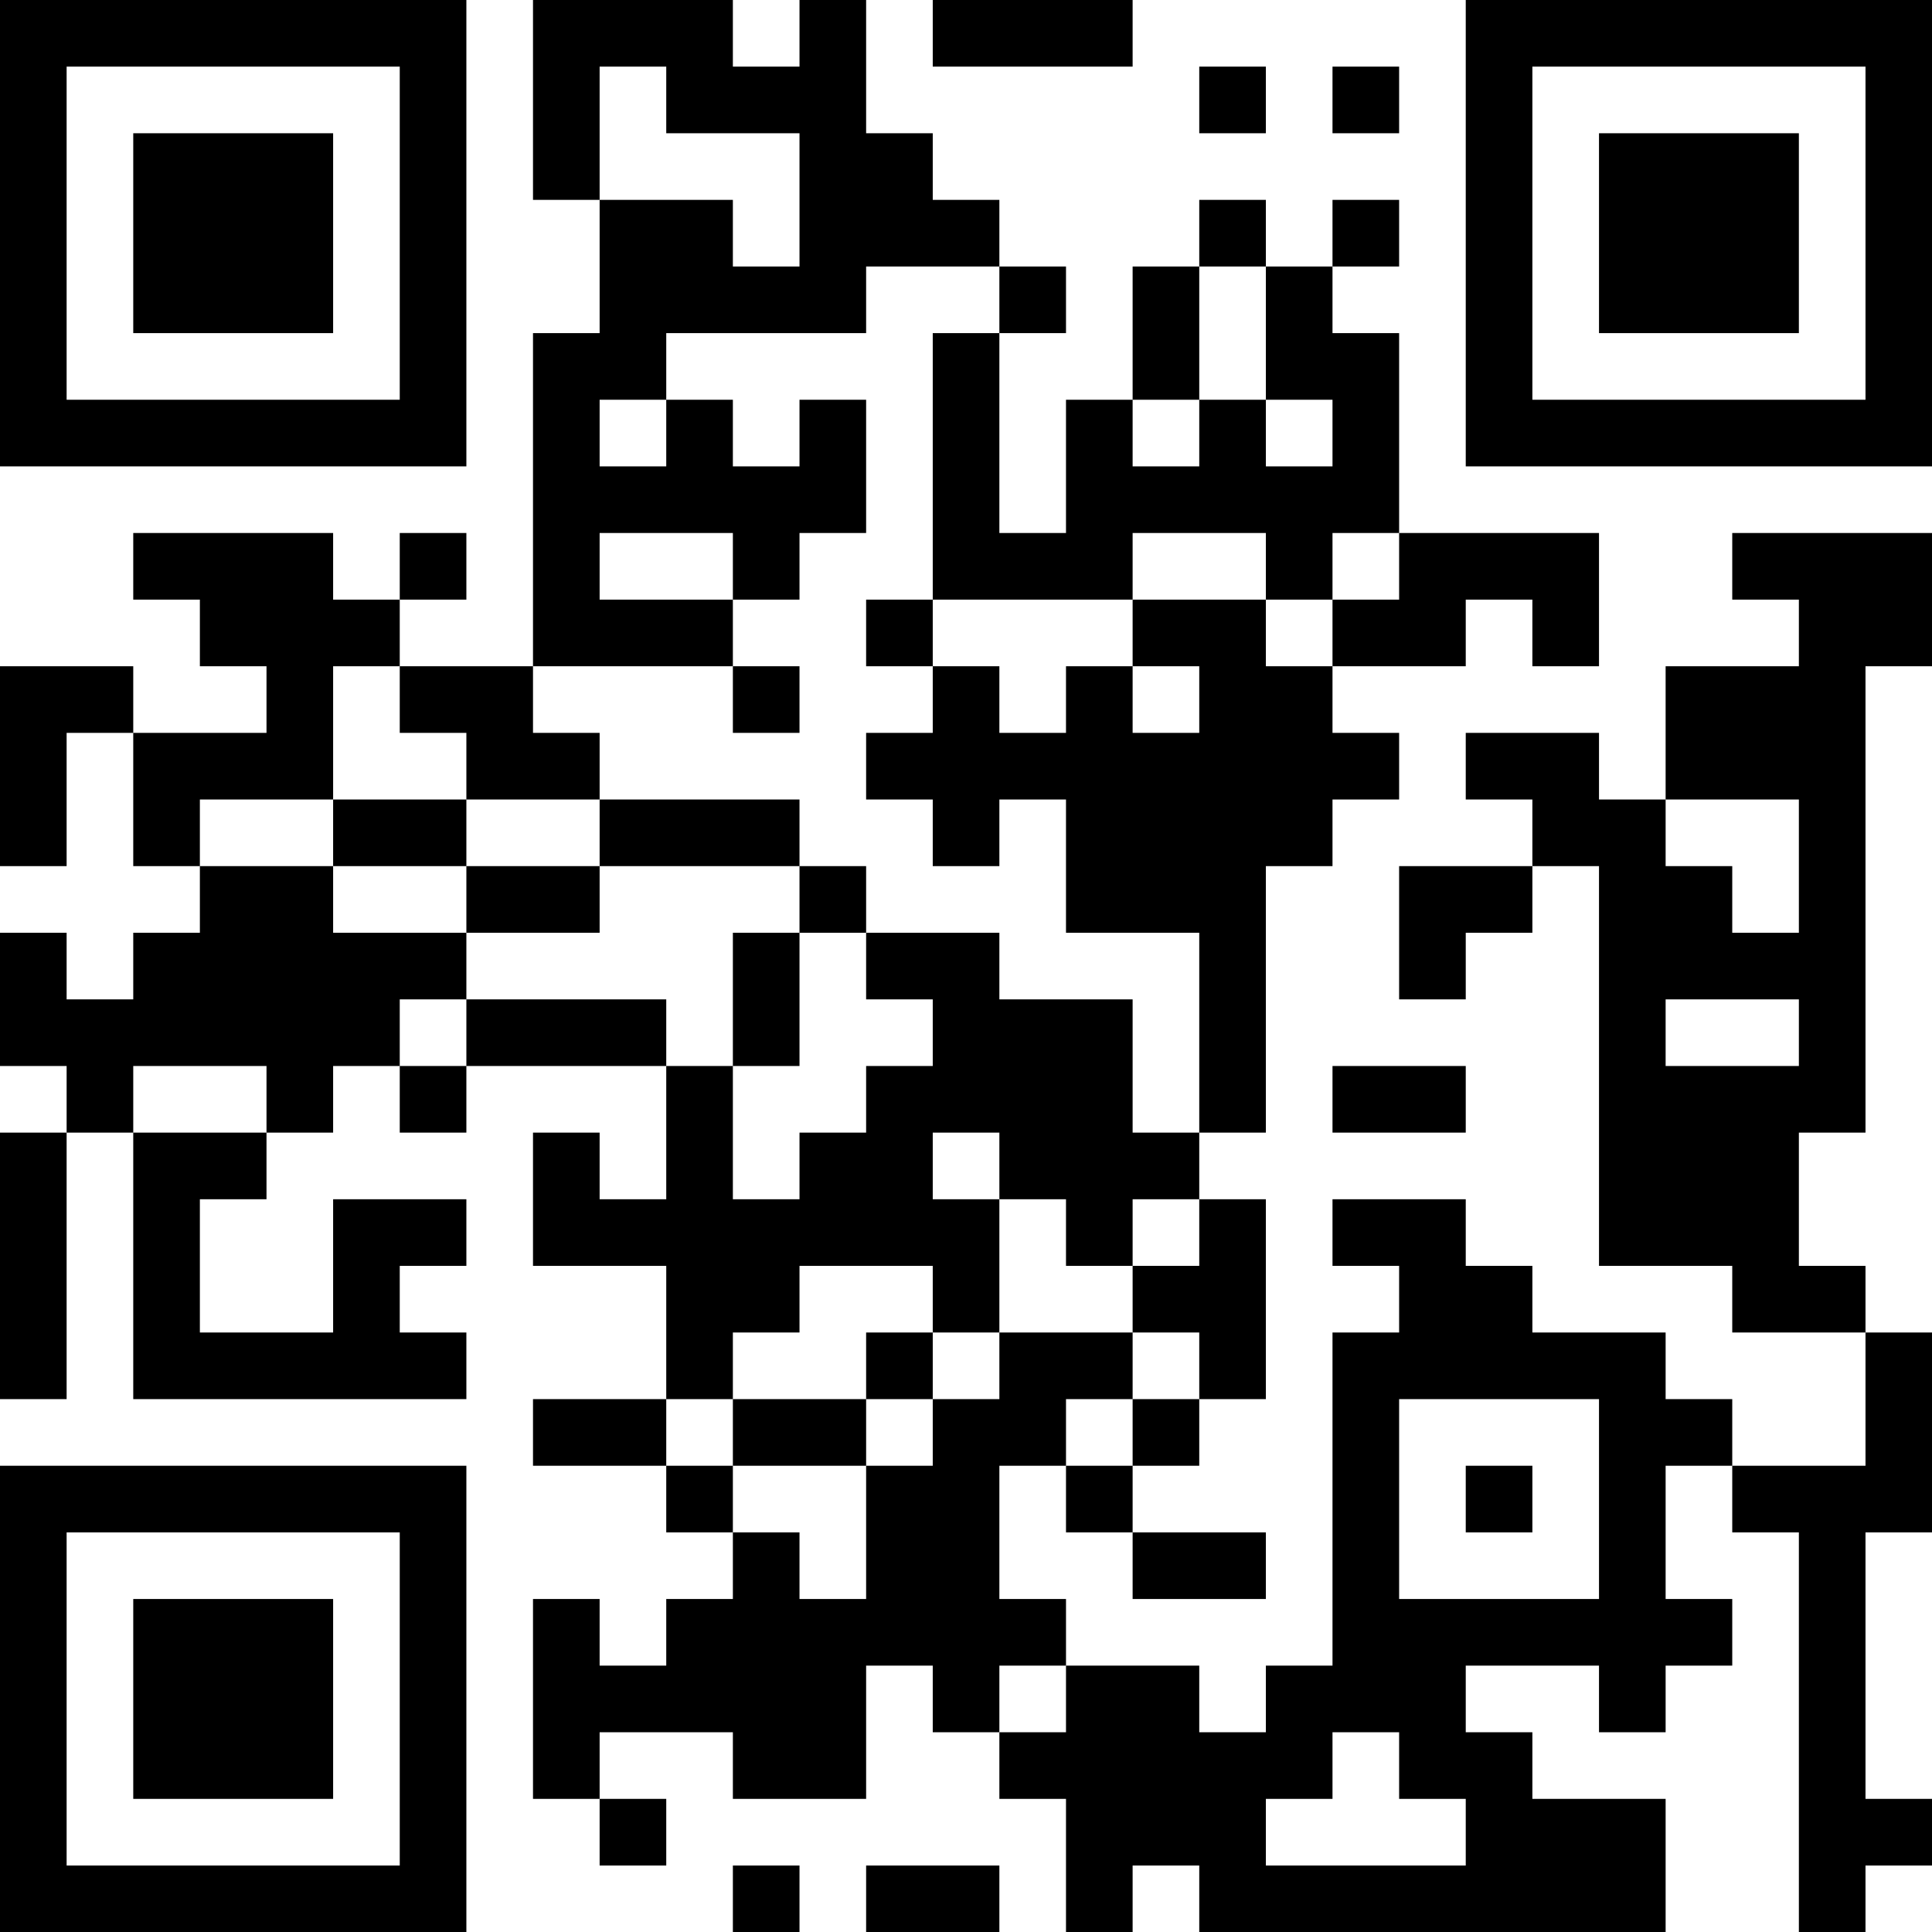 <?xml version="1.0" encoding="UTF-8"?>
<svg xmlns="http://www.w3.org/2000/svg" version="1.1" width="200" height="200" viewBox="0 0 200 200"><rect x="0" y="0" width="200" height="200" fill="#ffffff"/><g transform="scale(6.897)"><g transform="translate(0,0)"><path fill-rule="evenodd" d="M8 0L8 3L9 3L9 5L8 5L8 10L6 10L6 9L7 9L7 8L6 8L6 9L5 9L5 8L2 8L2 9L3 9L3 10L4 10L4 11L2 11L2 10L0 10L0 13L1 13L1 11L2 11L2 13L3 13L3 14L2 14L2 15L1 15L1 14L0 14L0 16L1 16L1 17L0 17L0 21L1 21L1 17L2 17L2 21L7 21L7 20L6 20L6 19L7 19L7 18L5 18L5 20L3 20L3 18L4 18L4 17L5 17L5 16L6 16L6 17L7 17L7 16L10 16L10 18L9 18L9 17L8 17L8 19L10 19L10 21L8 21L8 22L10 22L10 23L11 23L11 24L10 24L10 25L9 25L9 24L8 24L8 27L9 27L9 28L10 28L10 27L9 27L9 26L11 26L11 27L13 27L13 25L14 25L14 26L15 26L15 27L16 27L16 29L17 29L17 28L18 28L18 29L25 29L25 27L23 27L23 26L22 26L22 25L24 25L24 26L25 26L25 25L26 25L26 24L25 24L25 22L26 22L26 23L27 23L27 29L28 29L28 28L29 28L29 27L28 27L28 23L29 23L29 20L28 20L28 19L27 19L27 17L28 17L28 10L29 10L29 8L26 8L26 9L27 9L27 10L25 10L25 12L24 12L24 11L22 11L22 12L23 12L23 13L21 13L21 15L22 15L22 14L23 14L23 13L24 13L24 19L26 19L26 20L28 20L28 22L26 22L26 21L25 21L25 20L23 20L23 19L22 19L22 18L20 18L20 19L21 19L21 20L20 20L20 25L19 25L19 26L18 26L18 25L16 25L16 24L15 24L15 22L16 22L16 23L17 23L17 24L19 24L19 23L17 23L17 22L18 22L18 21L19 21L19 18L18 18L18 17L19 17L19 13L20 13L20 12L21 12L21 11L20 11L20 10L22 10L22 9L23 9L23 10L24 10L24 8L21 8L21 5L20 5L20 4L21 4L21 3L20 3L20 4L19 4L19 3L18 3L18 4L17 4L17 6L16 6L16 8L15 8L15 5L16 5L16 4L15 4L15 3L14 3L14 2L13 2L13 0L12 0L12 1L11 1L11 0ZM14 0L14 1L17 1L17 0ZM9 1L9 3L11 3L11 4L12 4L12 2L10 2L10 1ZM18 1L18 2L19 2L19 1ZM20 1L20 2L21 2L21 1ZM13 4L13 5L10 5L10 6L9 6L9 7L10 7L10 6L11 6L11 7L12 7L12 6L13 6L13 8L12 8L12 9L11 9L11 8L9 8L9 9L11 9L11 10L8 10L8 11L9 11L9 12L7 12L7 11L6 11L6 10L5 10L5 12L3 12L3 13L5 13L5 14L7 14L7 15L6 15L6 16L7 16L7 15L10 15L10 16L11 16L11 18L12 18L12 17L13 17L13 16L14 16L14 15L13 15L13 14L15 14L15 15L17 15L17 17L18 17L18 14L16 14L16 12L15 12L15 13L14 13L14 12L13 12L13 11L14 11L14 10L15 10L15 11L16 11L16 10L17 10L17 11L18 11L18 10L17 10L17 9L19 9L19 10L20 10L20 9L21 9L21 8L20 8L20 9L19 9L19 8L17 8L17 9L14 9L14 5L15 5L15 4ZM18 4L18 6L17 6L17 7L18 7L18 6L19 6L19 7L20 7L20 6L19 6L19 4ZM13 9L13 10L14 10L14 9ZM11 10L11 11L12 11L12 10ZM5 12L5 13L7 13L7 14L9 14L9 13L12 13L12 14L11 14L11 16L12 16L12 14L13 14L13 13L12 13L12 12L9 12L9 13L7 13L7 12ZM25 12L25 13L26 13L26 14L27 14L27 12ZM25 15L25 16L27 16L27 15ZM2 16L2 17L4 17L4 16ZM20 16L20 17L22 17L22 16ZM14 17L14 18L15 18L15 20L14 20L14 19L12 19L12 20L11 20L11 21L10 21L10 22L11 22L11 23L12 23L12 24L13 24L13 22L14 22L14 21L15 21L15 20L17 20L17 21L16 21L16 22L17 22L17 21L18 21L18 20L17 20L17 19L18 19L18 18L17 18L17 19L16 19L16 18L15 18L15 17ZM13 20L13 21L11 21L11 22L13 22L13 21L14 21L14 20ZM21 21L21 24L24 24L24 21ZM22 22L22 23L23 23L23 22ZM15 25L15 26L16 26L16 25ZM20 26L20 27L19 27L19 28L22 28L22 27L21 27L21 26ZM11 28L11 29L12 29L12 28ZM13 28L13 29L15 29L15 28ZM0 0L0 7L7 7L7 0ZM1 1L1 6L6 6L6 1ZM2 2L2 5L5 5L5 2ZM22 0L22 7L29 7L29 0ZM23 1L23 6L28 6L28 1ZM24 2L24 5L27 5L27 2ZM0 22L0 29L7 29L7 22ZM1 23L1 28L6 28L6 23ZM2 24L2 27L5 27L5 24Z" fill="#000000"/></g></g></svg>
